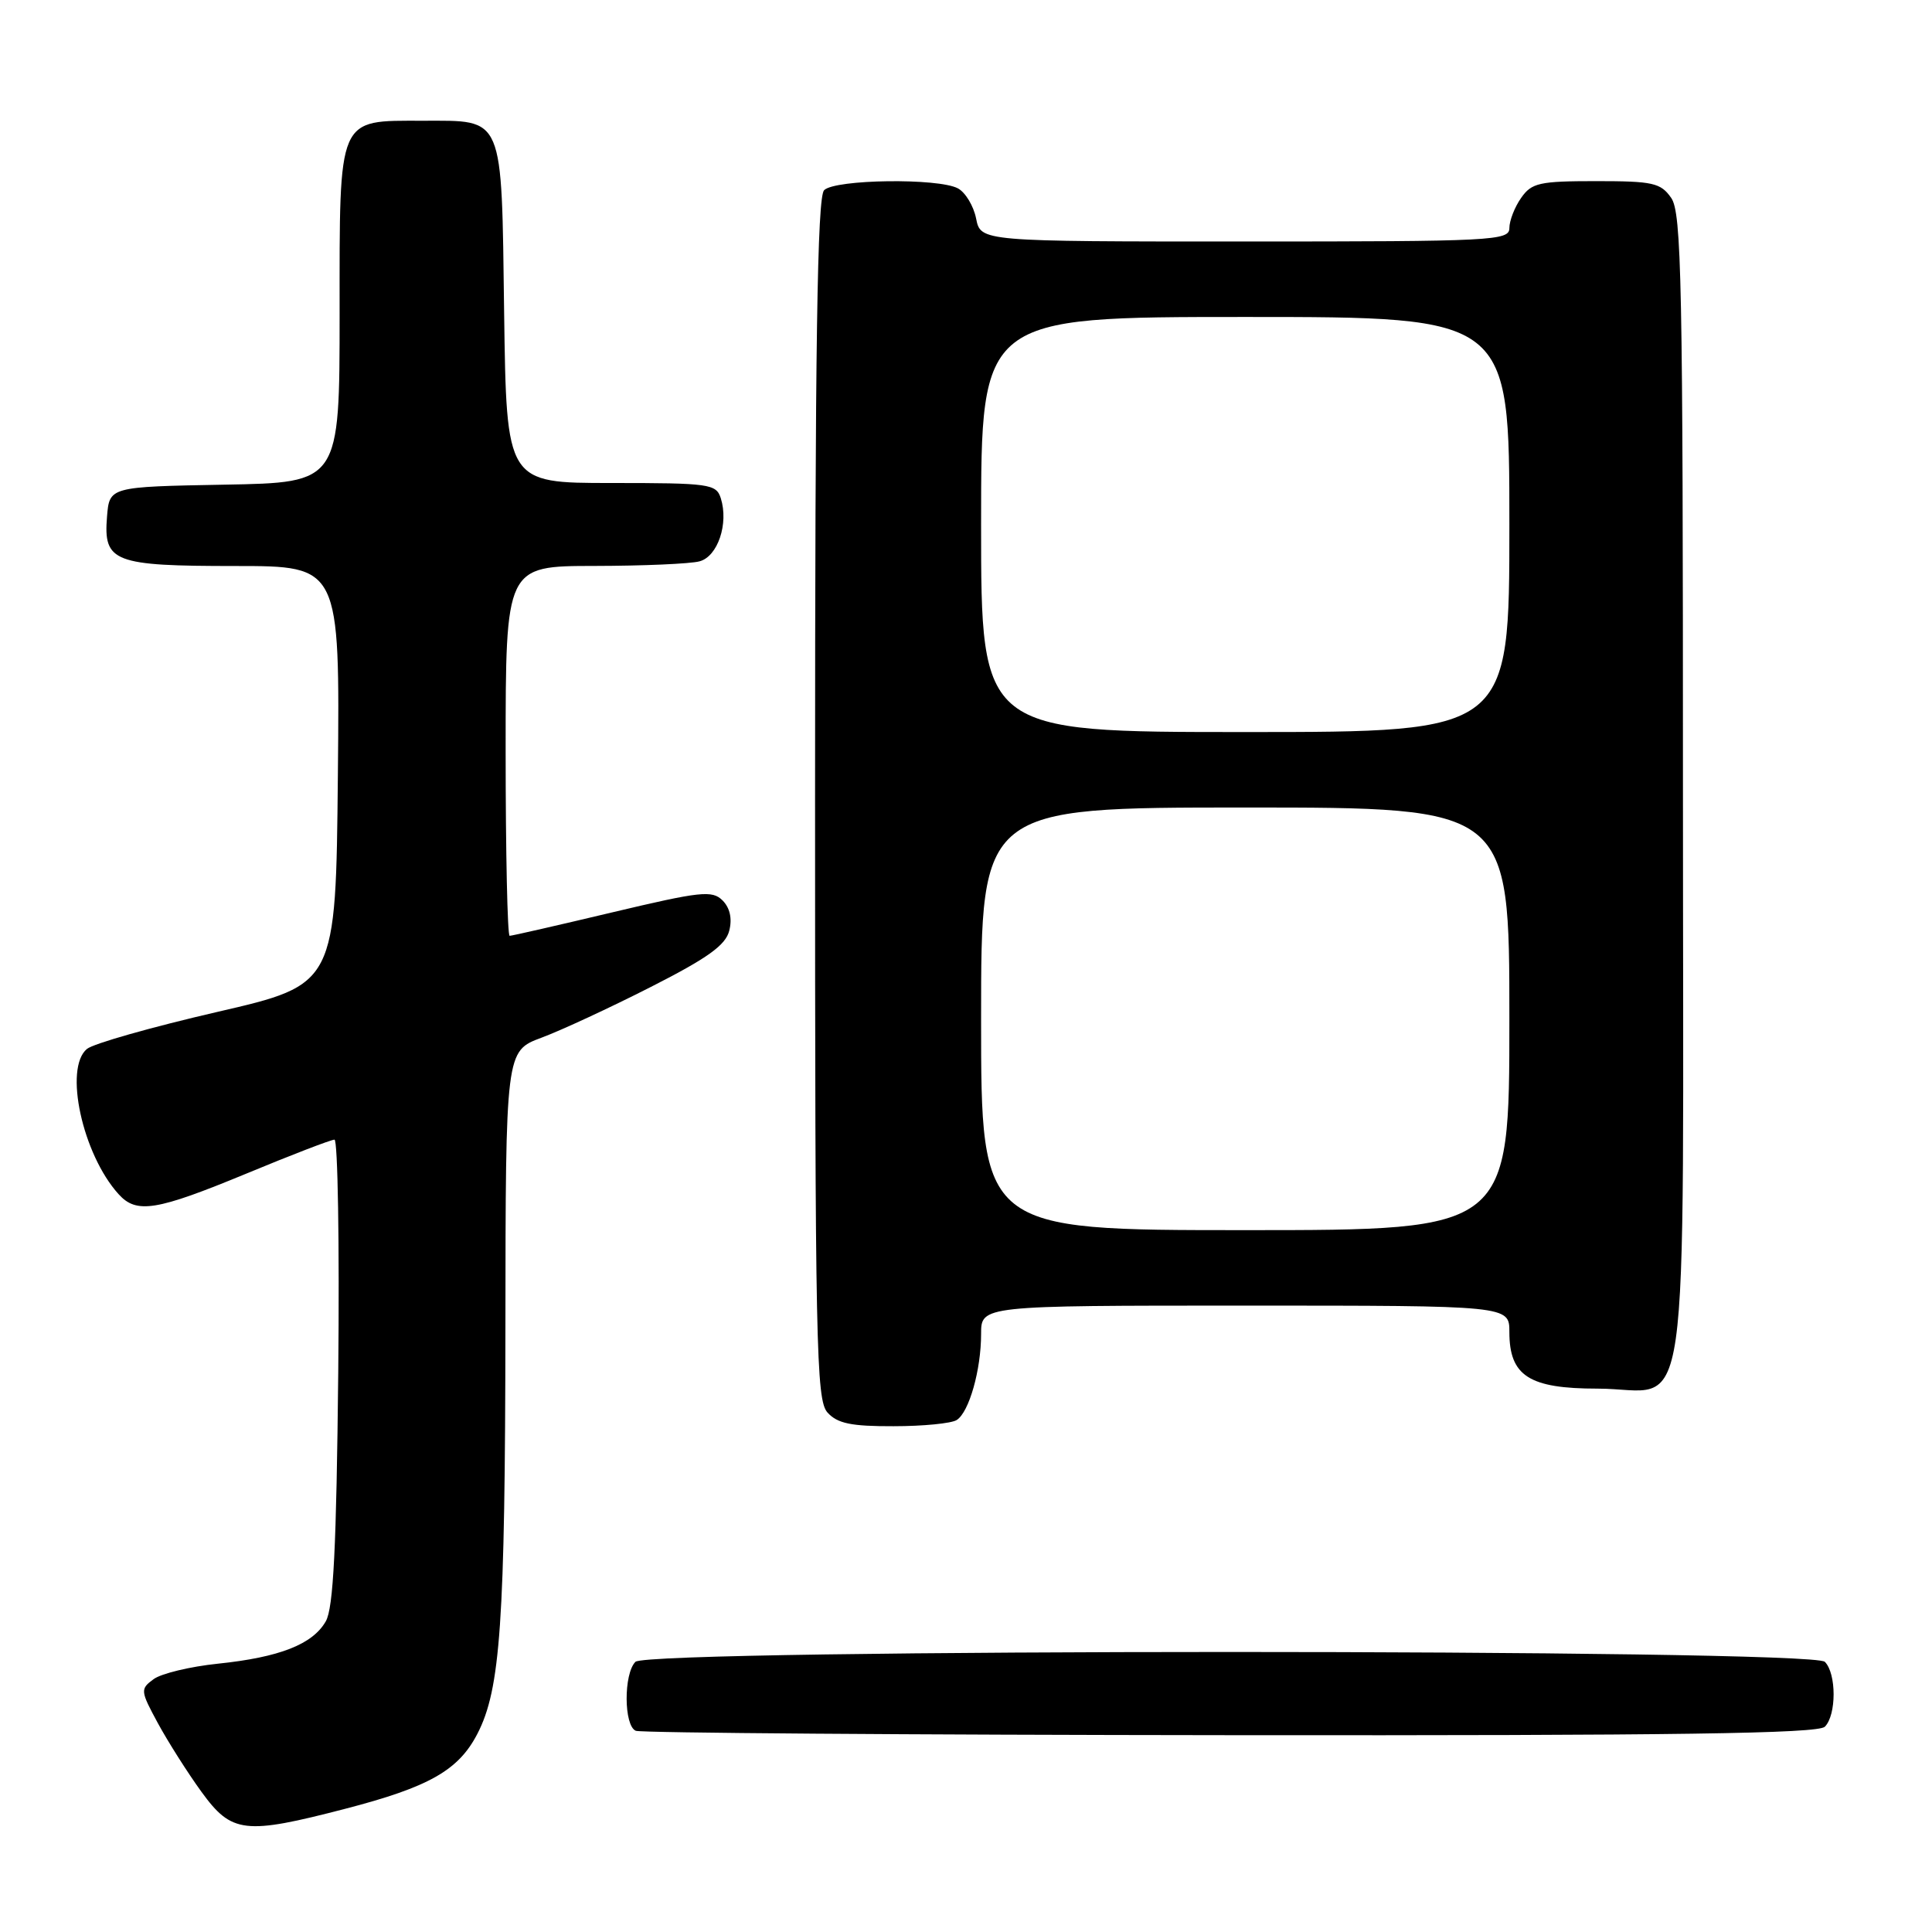 <?xml version="1.0" encoding="UTF-8" standalone="no"?>
<!DOCTYPE svg PUBLIC "-//W3C//DTD SVG 1.1//EN" "http://www.w3.org/Graphics/SVG/1.1/DTD/svg11.dtd" >
<svg xmlns="http://www.w3.org/2000/svg" xmlns:xlink="http://www.w3.org/1999/xlink" version="1.1" viewBox="0 0 256 256">
 <g >
 <path fill="currentColor"
d=" M 45.76 239.67 C 56.85 236.79 60.75 234.58 63.25 229.75 C 66.32 223.83 66.93 214.99 66.97 175.89 C 67.00 139.27 67.00 139.27 71.75 137.50 C 74.36 136.53 80.89 133.50 86.25 130.77 C 93.79 126.94 96.15 125.24 96.63 123.32 C 97.04 121.72 96.72 120.29 95.74 119.31 C 94.37 117.94 92.85 118.11 81.14 120.89 C 73.95 122.60 67.83 124.00 67.53 124.00 C 67.24 124.00 67.00 112.97 67.00 99.50 C 67.00 75.00 67.00 75.00 78.75 74.99 C 85.21 74.98 91.49 74.71 92.69 74.38 C 95.11 73.74 96.57 69.38 95.51 66.02 C 94.90 64.12 94.04 64.00 80.99 64.00 C 67.11 64.00 67.11 64.00 66.80 41.42 C 66.45 15.03 66.86 16.00 56.03 16.00 C 44.65 16.00 45.00 15.18 45.00 41.53 C 45.00 63.95 45.00 63.95 29.75 64.22 C 14.50 64.50 14.50 64.50 14.18 68.46 C 13.69 74.48 15.04 75.00 31.21 75.00 C 45.03 75.00 45.03 75.00 44.77 102.73 C 44.50 130.46 44.50 130.46 28.77 134.09 C 20.11 136.09 12.35 138.29 11.52 138.99 C 8.44 141.54 10.93 152.95 15.71 158.23 C 18.09 160.87 20.69 160.45 32.64 155.51 C 38.61 153.03 43.87 151.01 44.32 151.01 C 44.76 151.00 44.99 164.84 44.82 181.75 C 44.58 205.03 44.18 213.07 43.17 214.83 C 41.43 217.88 37.05 219.60 28.85 220.45 C 25.19 220.83 21.36 221.75 20.35 222.50 C 18.57 223.81 18.59 224.03 20.93 228.35 C 22.27 230.81 24.86 234.90 26.69 237.42 C 30.70 242.94 32.40 243.14 45.76 239.67 Z  M 241.80 228.80 C 243.35 227.25 243.35 221.75 241.80 220.20 C 240.06 218.46 85.94 218.46 84.20 220.20 C 82.62 221.78 82.65 228.69 84.25 229.34 C 84.94 229.62 120.40 229.88 163.05 229.92 C 222.12 229.98 240.89 229.71 241.80 228.80 Z  M 126.77 188.16 C 128.41 187.12 130.00 181.52 130.00 176.76 C 130.00 173.00 130.00 173.00 165.00 173.00 C 200.00 173.00 200.00 173.00 200.00 176.50 C 200.00 182.32 202.62 184.00 211.67 184.00 C 224.25 184.00 223.00 192.79 223.00 104.57 C 223.00 37.29 222.82 28.19 221.44 26.22 C 220.05 24.23 219.03 24.00 211.50 24.00 C 203.97 24.00 202.95 24.23 201.56 26.22 C 200.70 27.44 200.00 29.24 200.00 30.22 C 200.00 31.89 197.87 32.00 164.97 32.00 C 129.95 32.00 129.95 32.00 129.34 28.96 C 129.01 27.29 127.92 25.49 126.93 24.96 C 124.33 23.57 110.65 23.75 109.20 25.20 C 108.29 26.11 108.00 45.39 108.00 105.87 C 108.00 178.42 108.14 185.50 109.65 187.17 C 110.97 188.62 112.79 189.00 118.40 188.98 C 122.31 188.98 126.07 188.61 126.77 188.16 Z  M 130.00 135.00 C 130.00 107.00 130.00 107.00 165.00 107.00 C 200.00 107.00 200.00 107.00 200.00 135.00 C 200.00 163.00 200.00 163.00 165.00 163.00 C 130.00 163.00 130.00 163.00 130.00 135.00 Z  M 130.00 69.50 C 130.00 42.00 130.00 42.00 165.00 42.00 C 200.00 42.00 200.00 42.00 200.00 69.50 C 200.00 97.00 200.00 97.00 165.00 97.00 C 130.00 97.00 130.00 97.00 130.00 69.50 Z "/>
</g>
</svg>